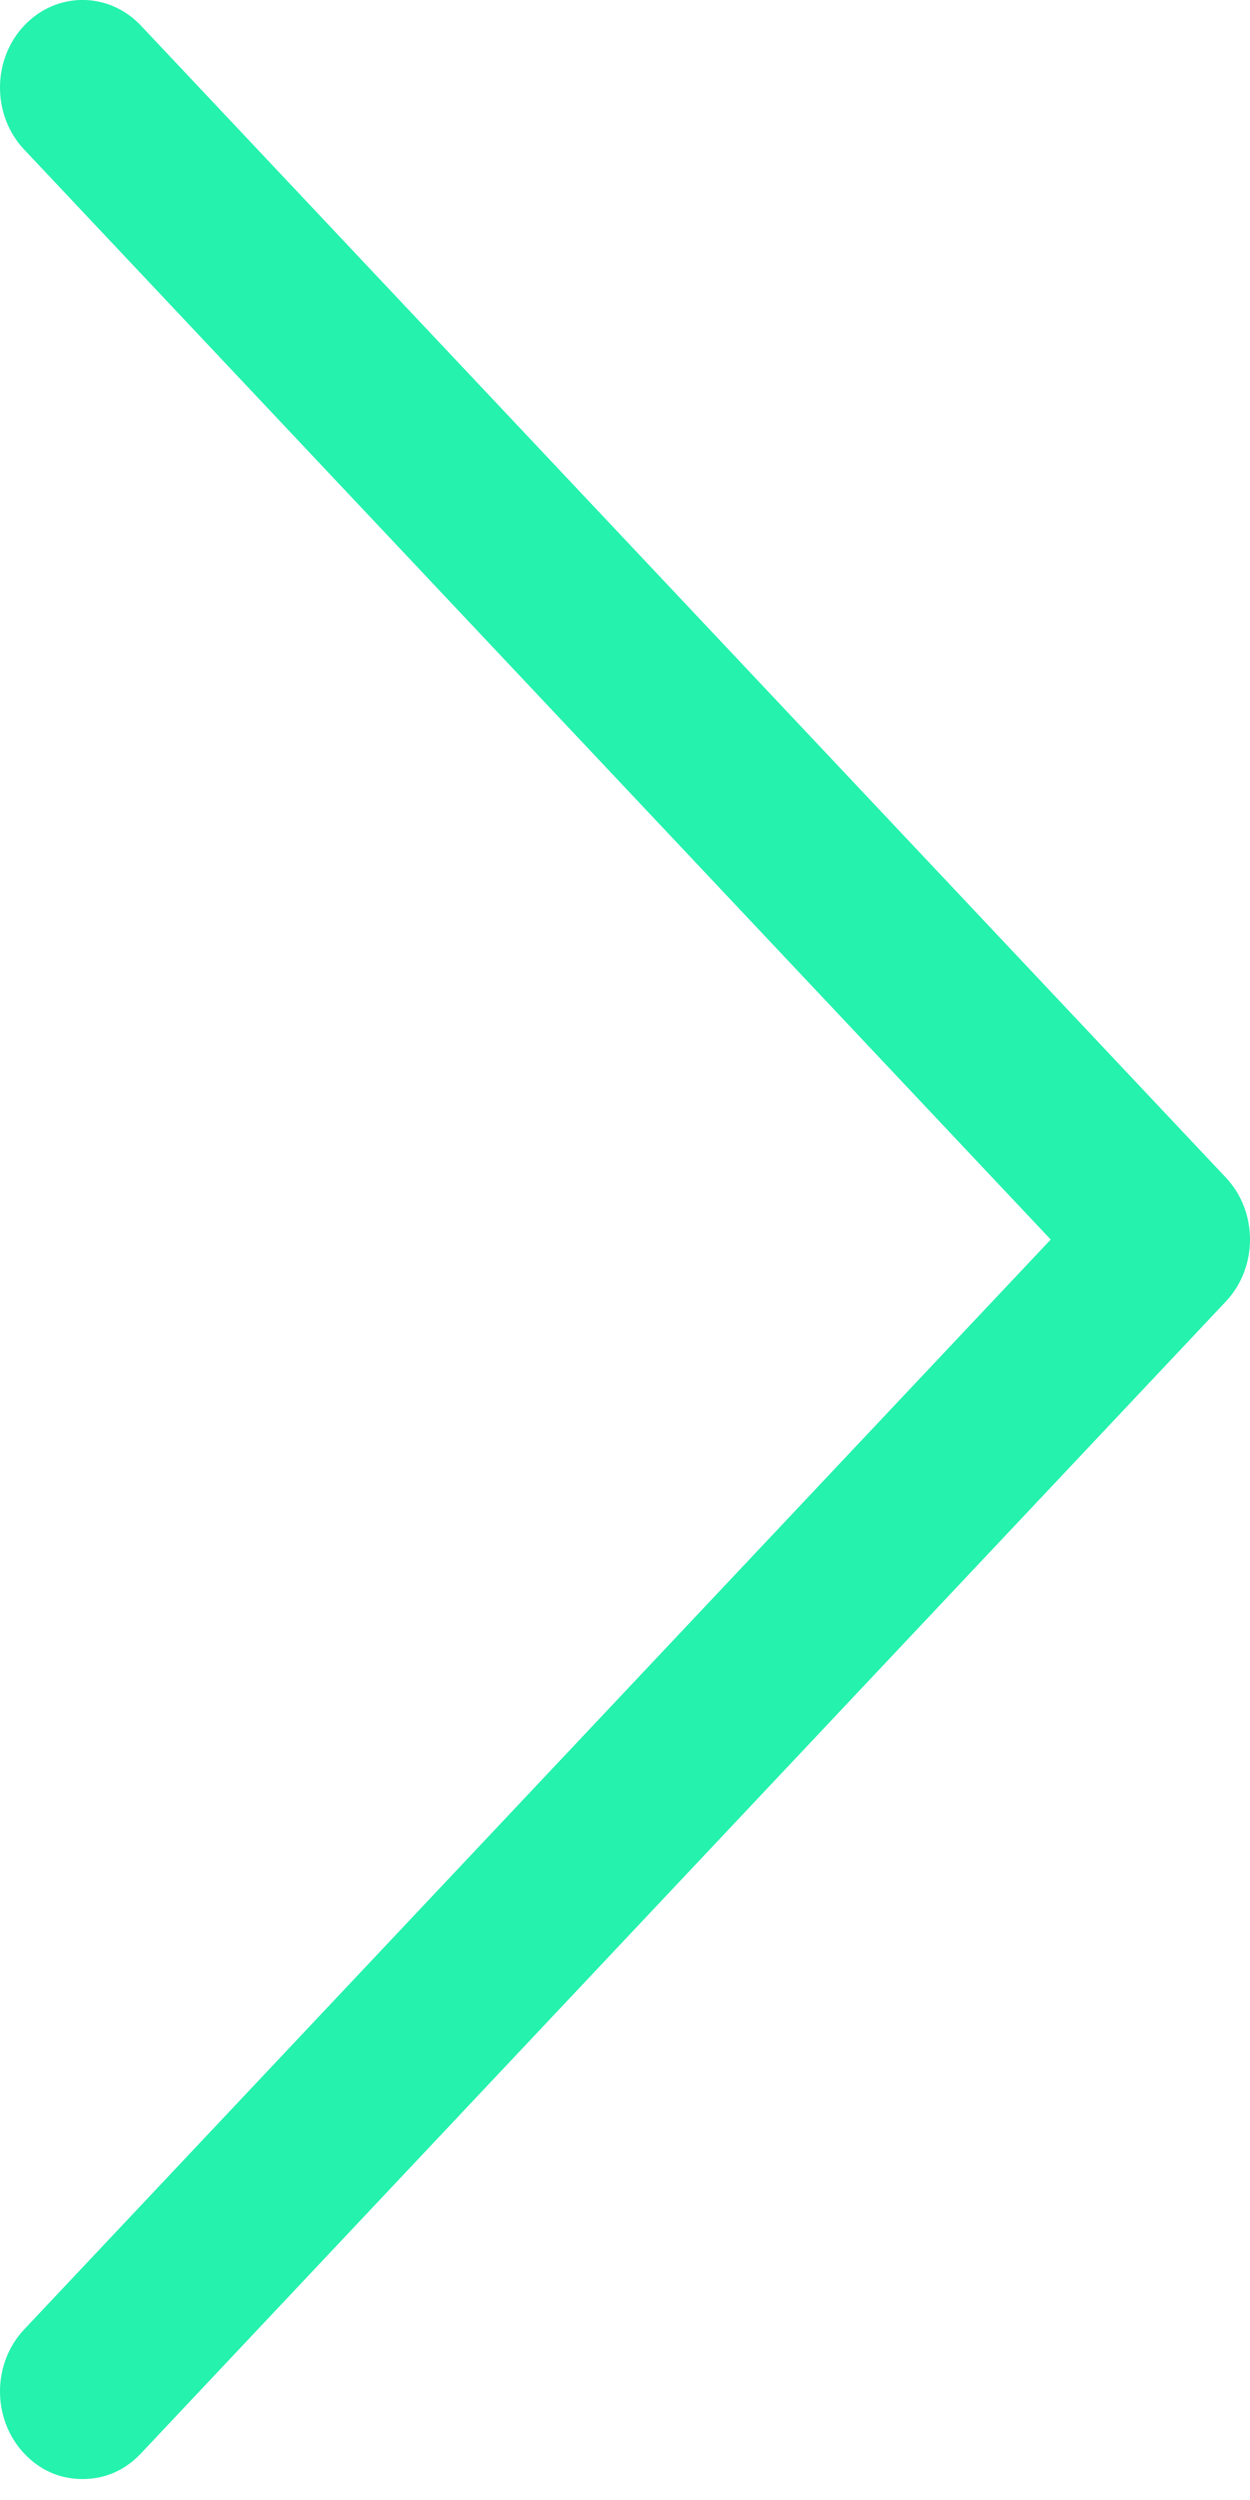 <svg width="16" height="32" viewBox="0 0 16 32" fill="none" xmlns="http://www.w3.org/2000/svg">
<path d="M1.804 31.404C1.598 31.623 1.34 31.732 1.056 31.732C0.773 31.732 0.515 31.623 0.309 31.404C-0.103 30.966 -0.103 30.255 0.309 29.817L13.449 15.866L0.309 1.914C-0.103 1.477 -0.103 0.765 0.309 0.328C0.722 -0.11 1.391 -0.11 1.804 0.328L15.691 15.073C16.103 15.51 16.103 16.221 15.691 16.659L1.804 31.404Z" fill="#24F2AD"/>
</svg>
